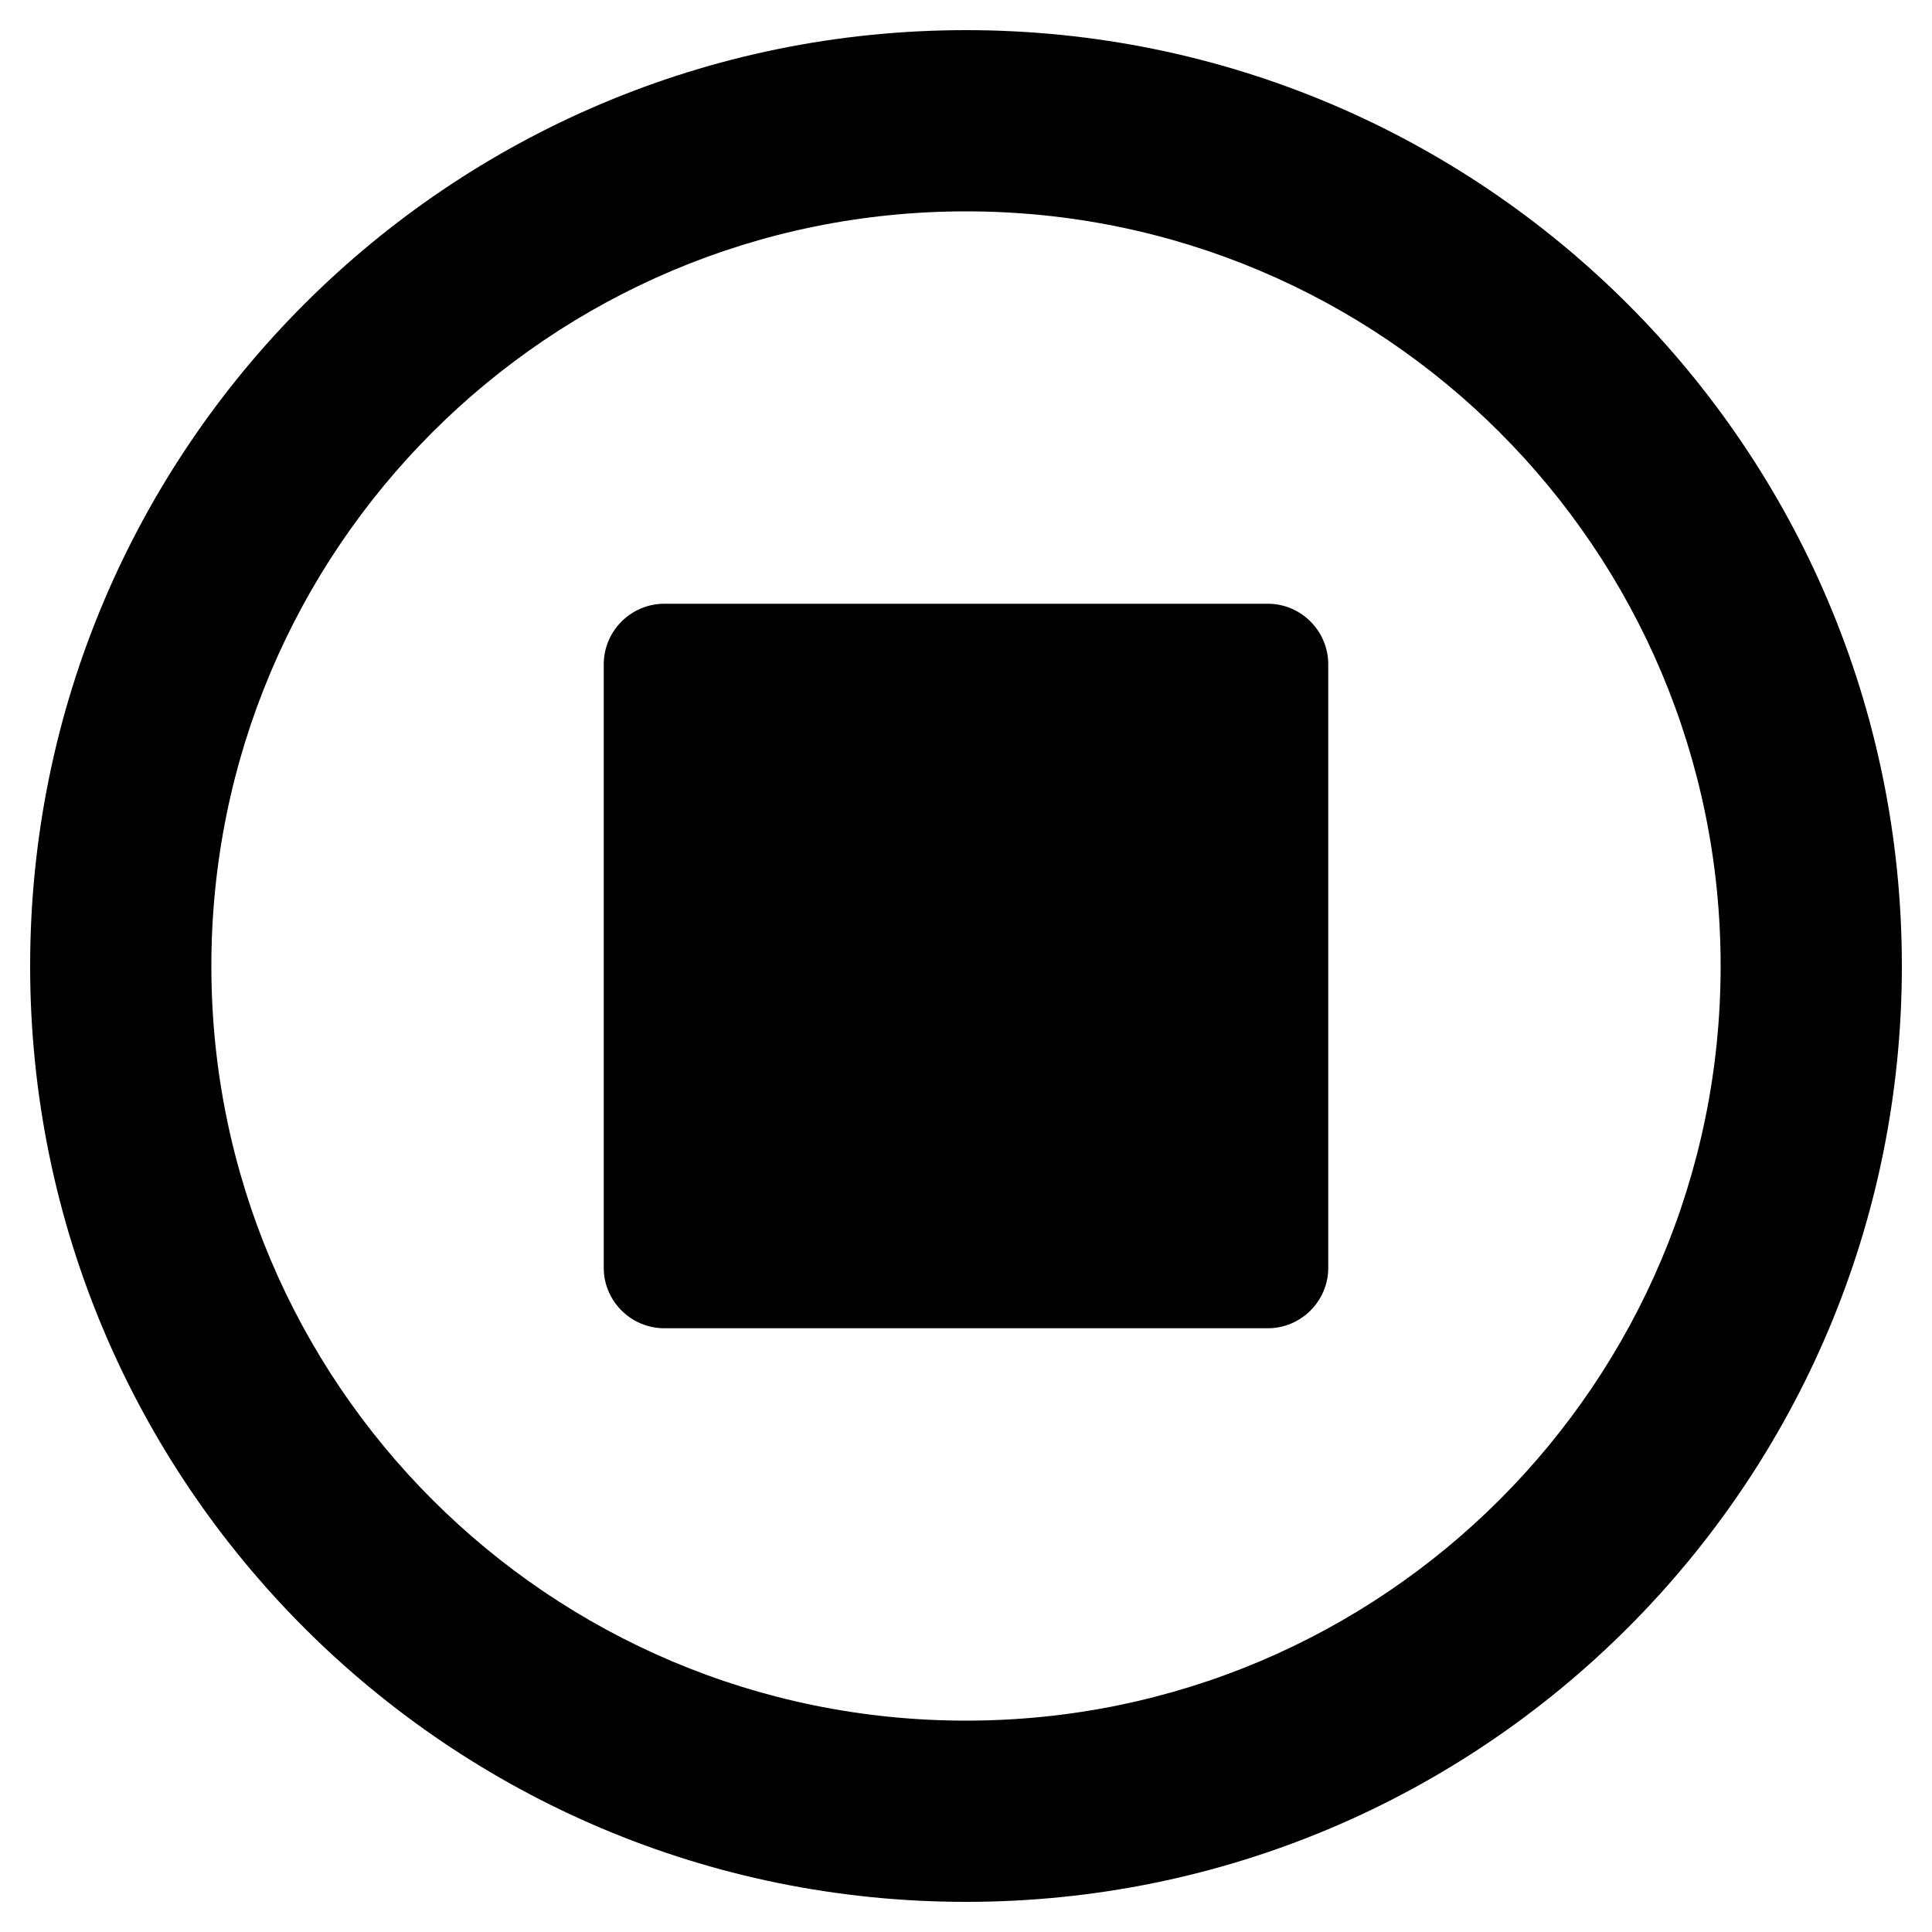 <svg height="1000" width="1000" xmlns="http://www.w3.org/2000/svg"><path d="M984.4 500c0 267.6 -216.8 484.4 -484.4 484.4S15.6 767.6 15.6 500 232.4 15.6 500 15.6 984.4 232.4 984.4 500zm-875 0c0 215.8 174.8 390.6 390.6 390.6S890.6 715.8 890.6 500 715.8 109.4 500 109.4 109.4 284.2 109.4 500zM687.5 343.8v312.5c0 17.1 -14.1 31.2 -31.2 31.2H343.8c-17.2 0 -31.3 -14.1 -31.3 -31.2V343.8c0 -17.2 14.1 -31.3 31.3 -31.3h312.5c17.1 0 31.2 14.1 31.2 31.3z"/></svg>